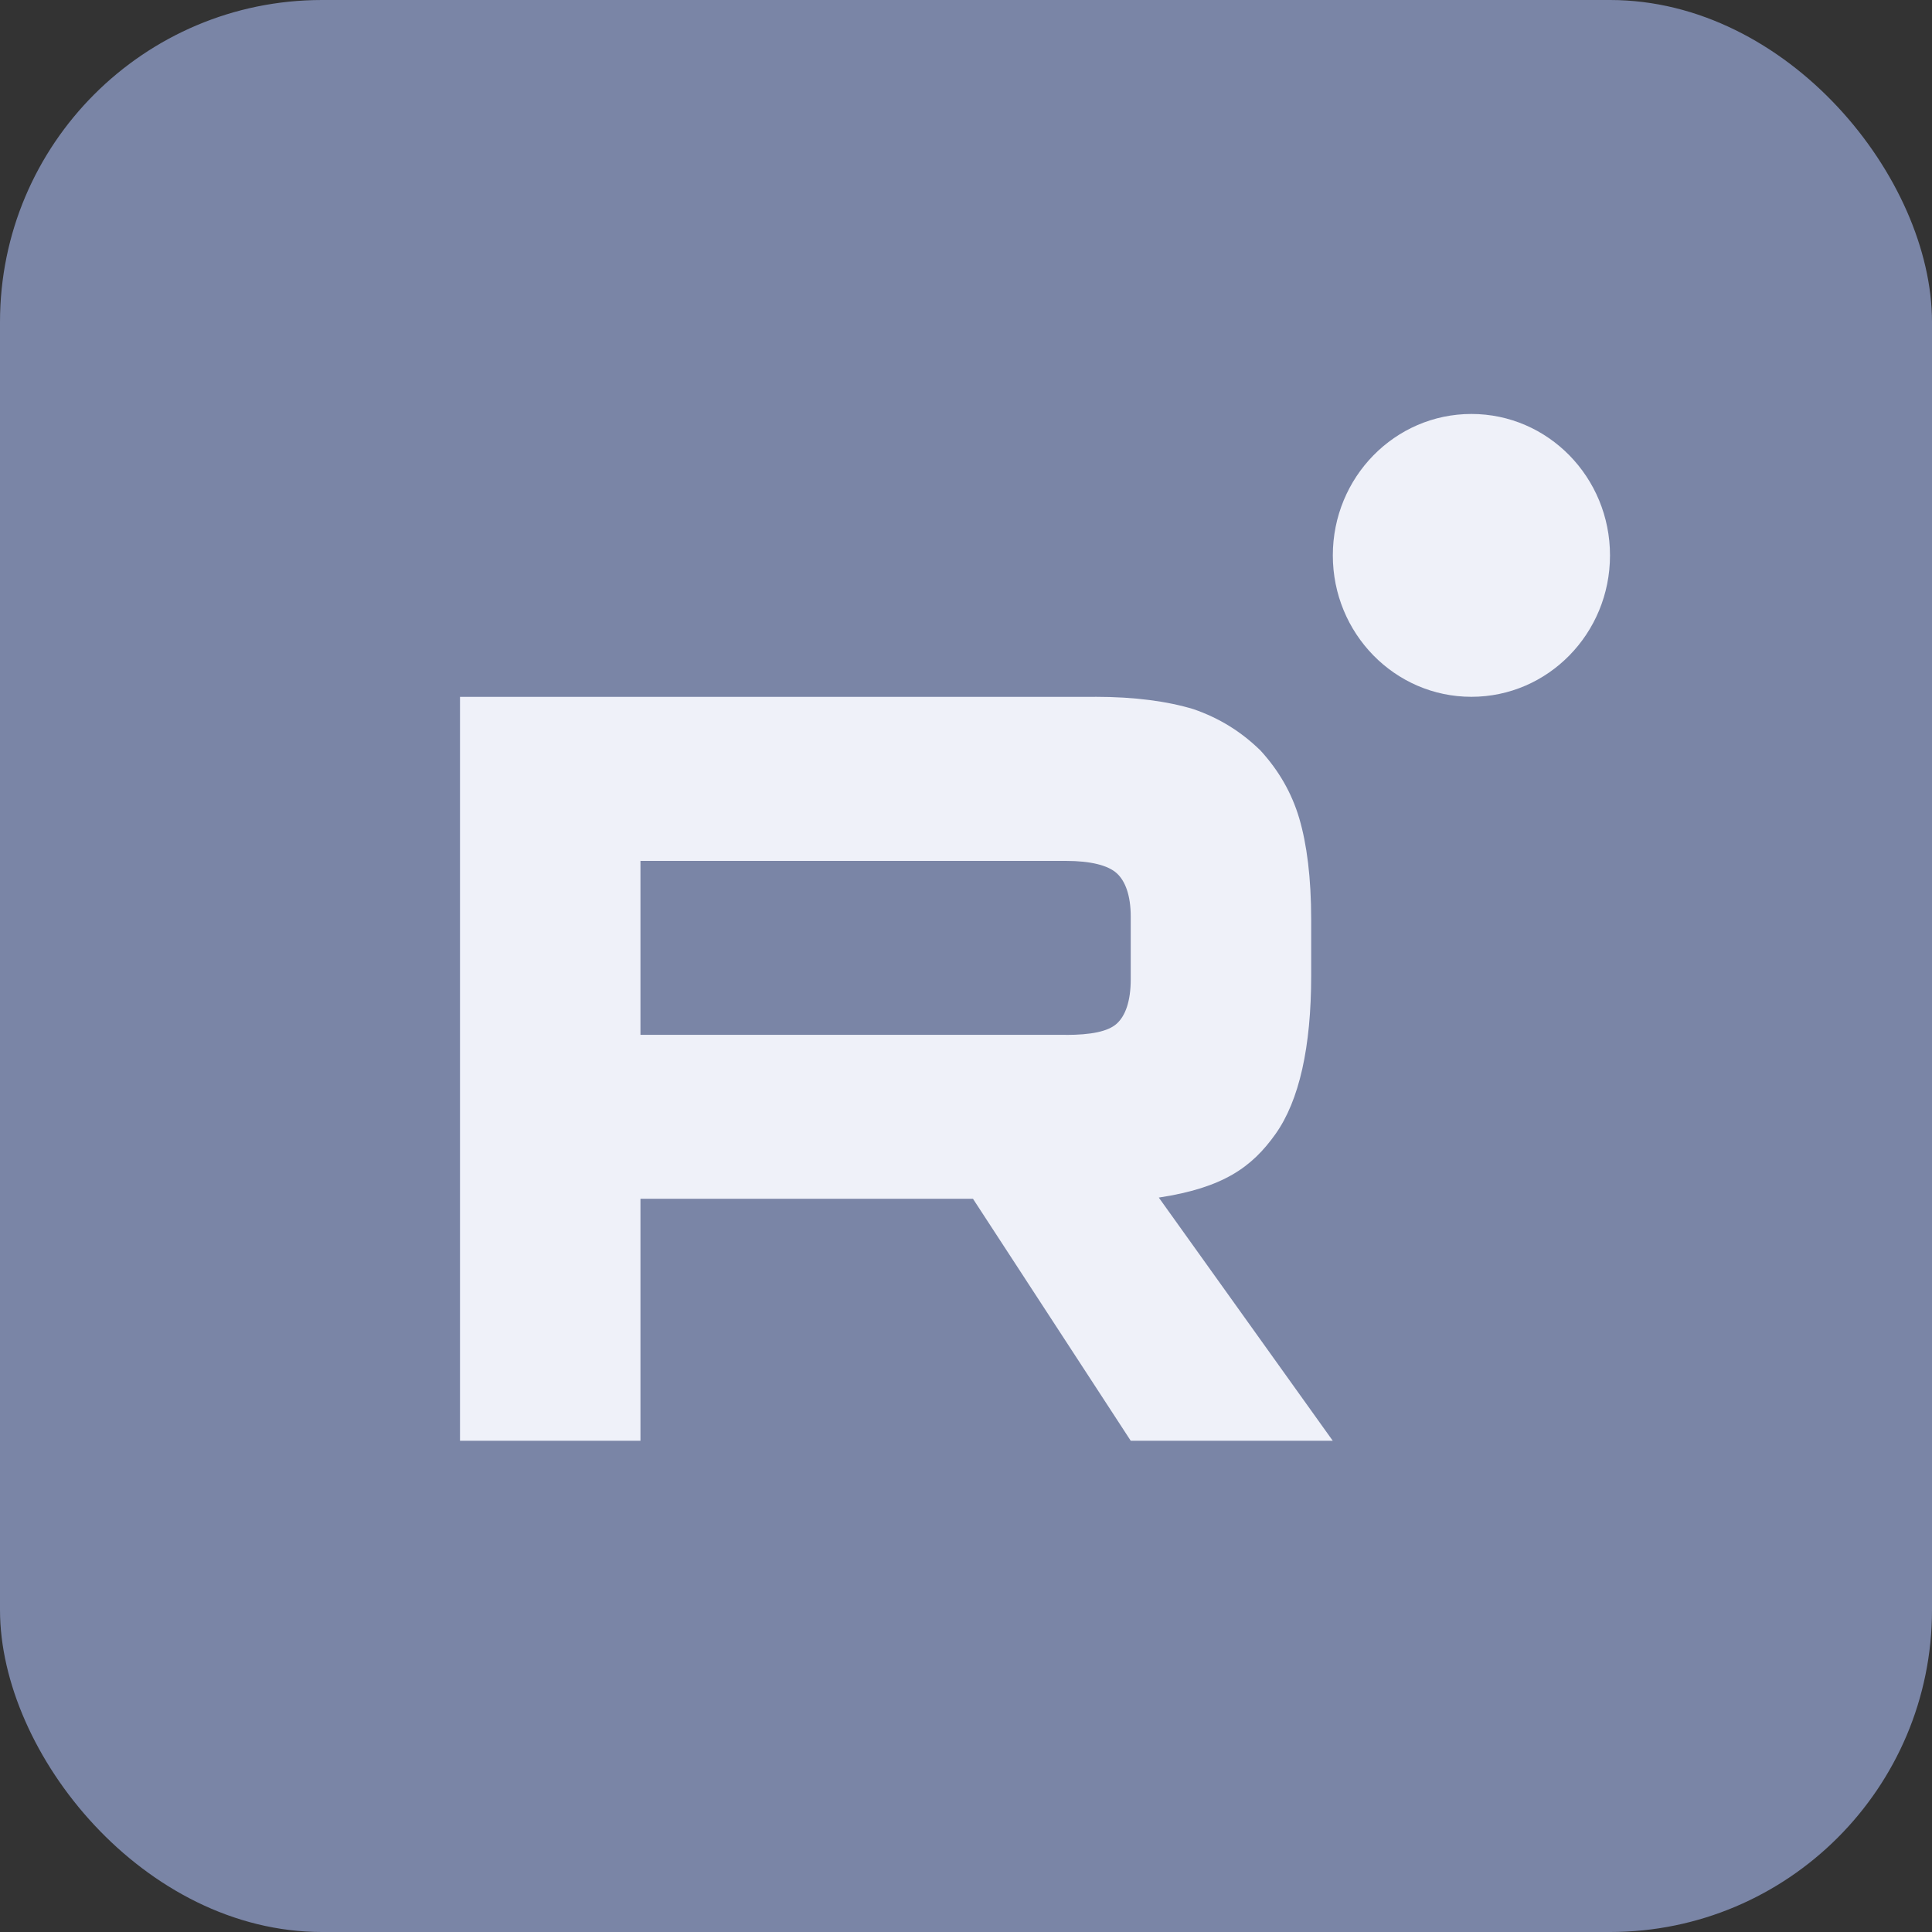 <svg width="30" height="30" viewBox="0 0 30 30" fill="none" xmlns="http://www.w3.org/2000/svg">
<rect x="0" y="0" width="30" height="30" fill="#333333" stroke="none"/>
<rect width="30" height="30" rx="5" fill="#7A85A6"/>
<g clip-path="url(#clip0_2012_12458)">
<path d="M16.551 16.069H9.945V13.368H16.551C16.937 13.368 17.205 13.437 17.34 13.559C17.474 13.68 17.558 13.905 17.558 14.234V15.204C17.558 15.55 17.474 15.775 17.34 15.896C17.205 16.018 16.937 16.07 16.551 16.07V16.069ZM17.004 10.821H7.143V22.372H9.945V18.614H15.108L17.558 22.372H20.695L17.994 18.596C18.99 18.444 19.437 18.128 19.806 17.609C20.175 17.089 20.36 16.258 20.36 15.149V14.284C20.36 13.626 20.292 13.106 20.175 12.708C20.057 12.31 19.856 11.963 19.571 11.652C19.269 11.358 18.933 11.15 18.53 11.011C18.128 10.89 17.624 10.82 17.004 10.82V10.821Z" fill="#EFF1F9"/>
<path d="M22.848 10.82C24.037 10.82 25 9.837 25 8.624C25 7.411 24.037 6.428 22.848 6.428C21.659 6.428 20.696 7.411 20.696 8.624C20.696 9.837 21.659 10.82 22.848 10.82Z" fill="#EFF1F9"/>
</g>
<defs>
<clipPath id="clip0_2012_12458">
<rect width="17.857" height="15.944" fill="white" transform="translate(7.143 6.428)"/>
</clipPath>
</defs>
</svg>
